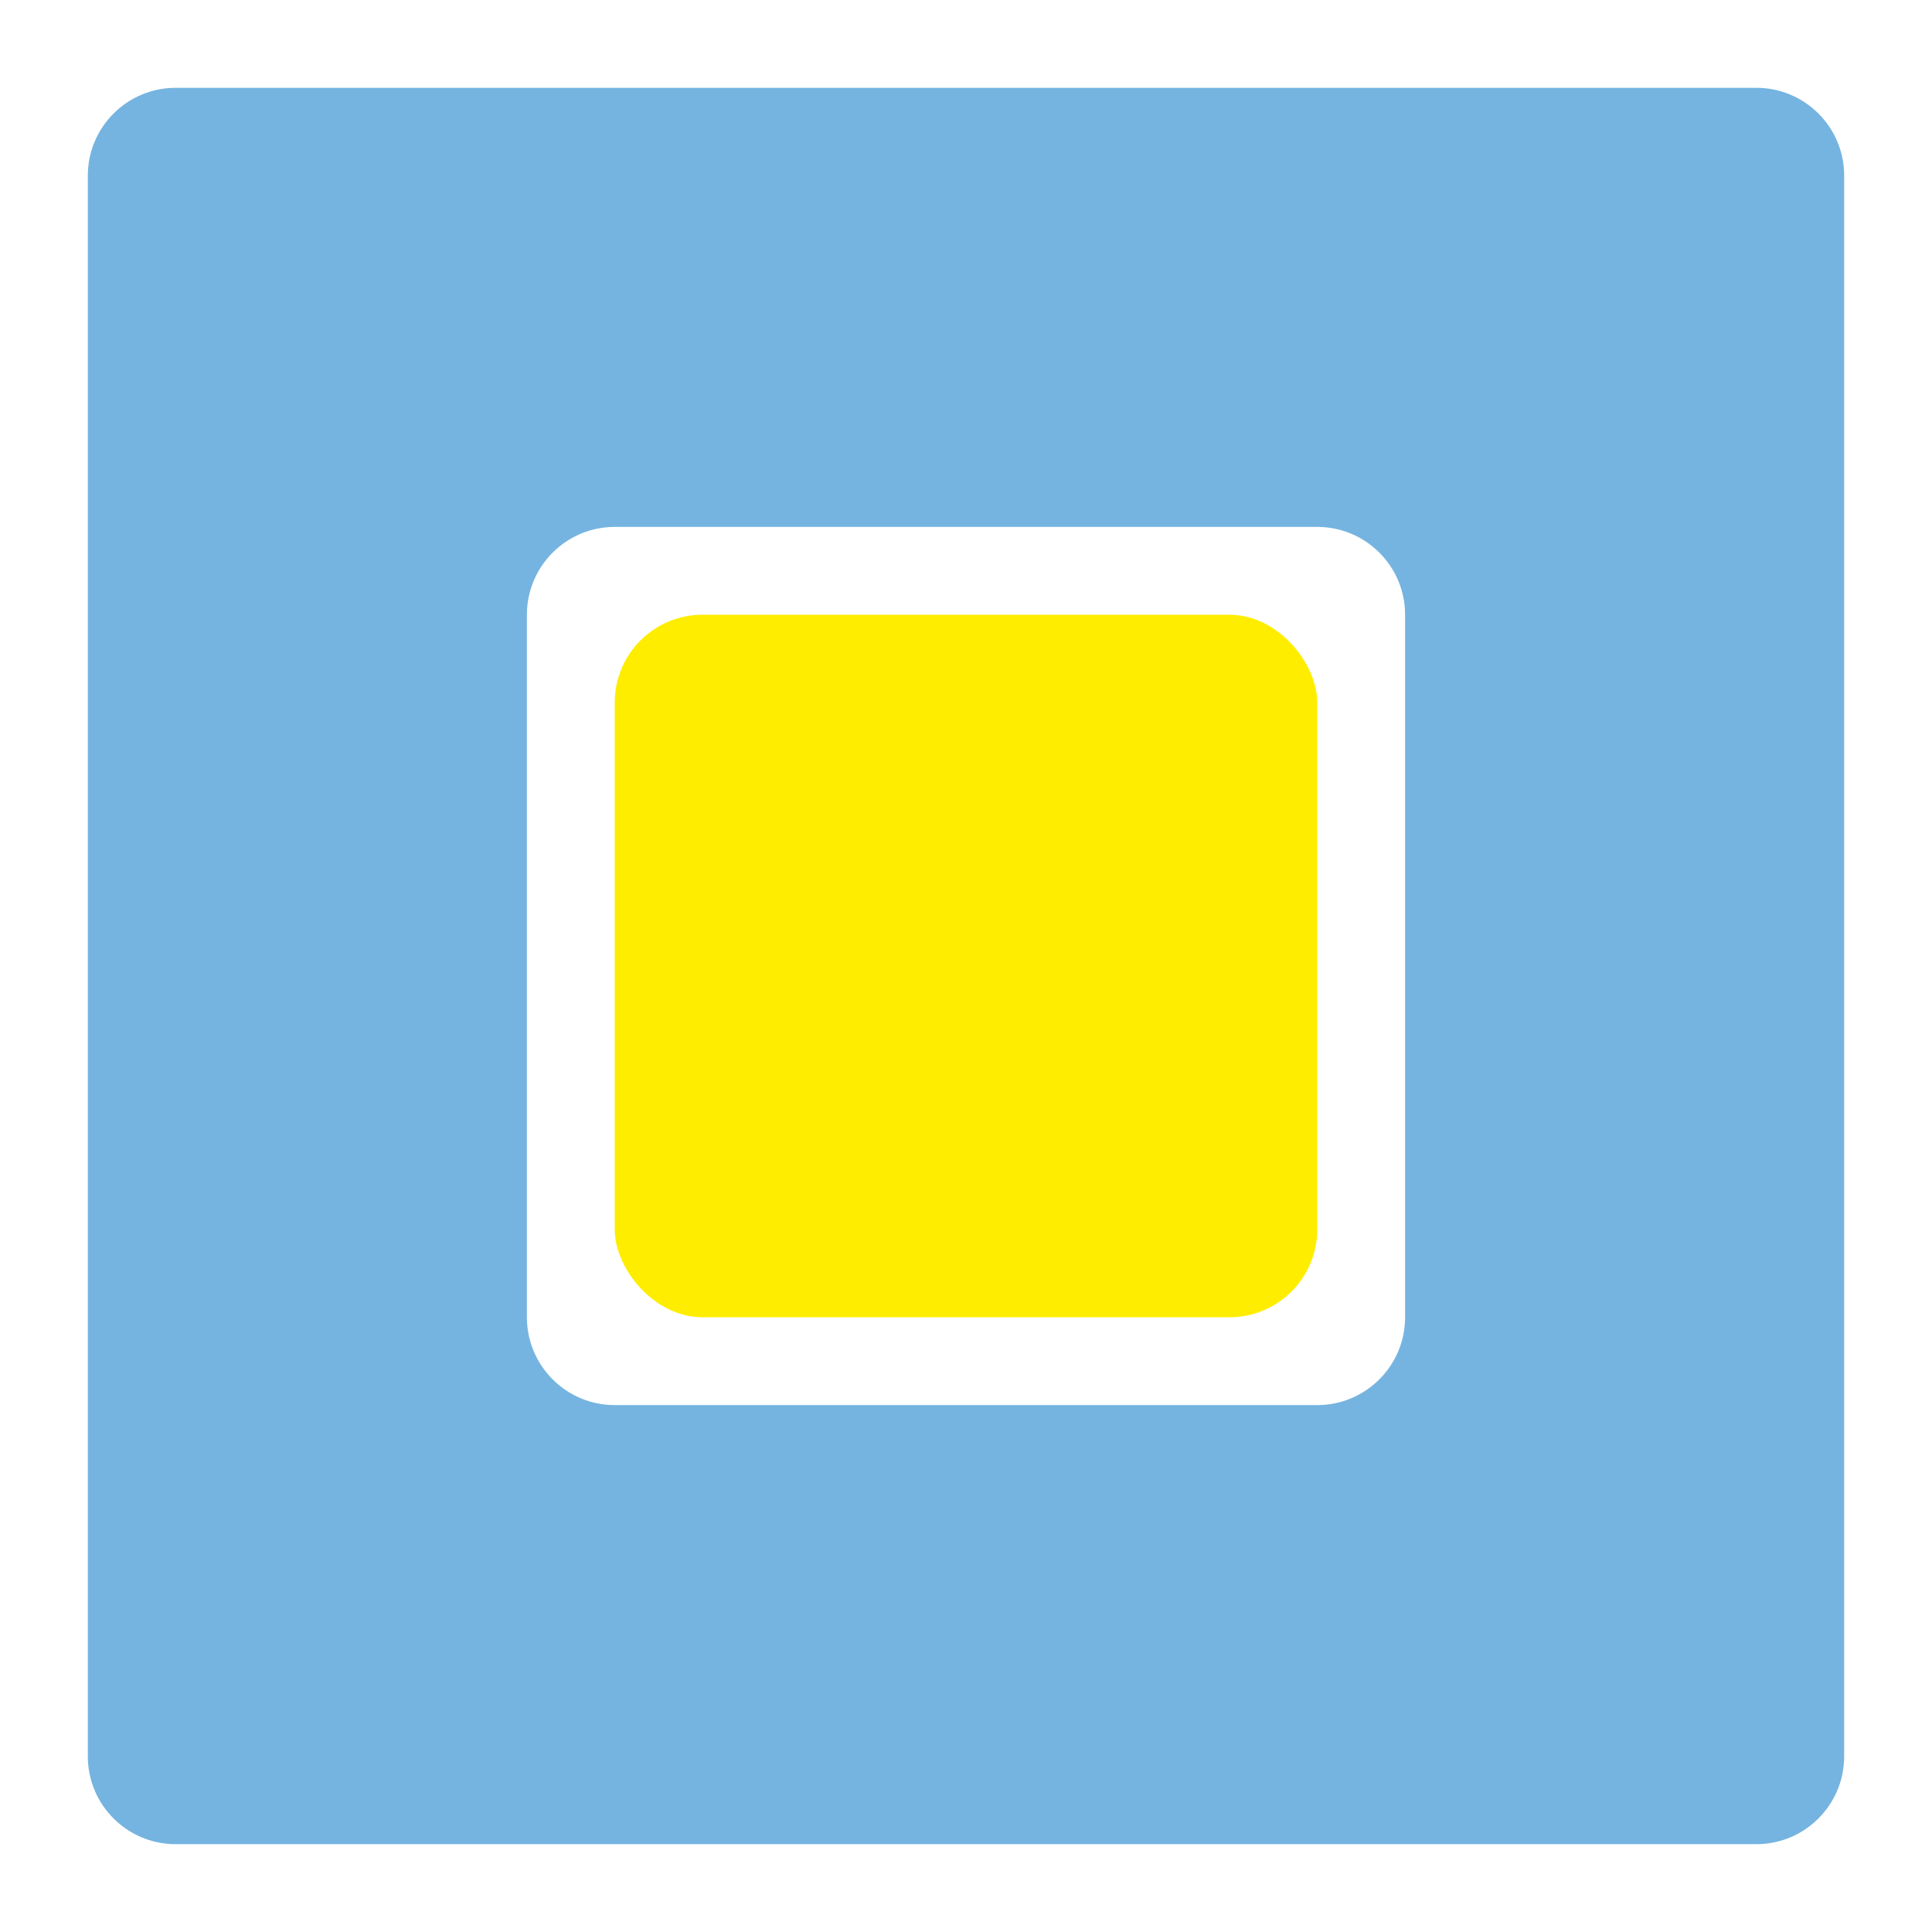 <?xml version="1.0" encoding="UTF-8"?>
<svg width="22px" height="22px" viewBox="0 0 22 22" version="1.1" xmlns="http://www.w3.org/2000/svg" xmlns:xlink="http://www.w3.org/1999/xlink">
    <!-- Generator: Sketch 49.3 (51167) - http://www.bohemiancoding.com/sketch -->
    <g id="icons/i-kombi" stroke="none" stroke-width="1" fill="none" fill-rule="evenodd">
        <path d="M2,1 L20,1 C20.552,1 21,1.448 21,2 L21,20 C21,20.552 20.552,21 20,21 L2,21 C1.448,21 1,20.552 1,20 L1,2 C1,1.448 1.448,1 2,1 Z M7,6 C6.448,6 6,6.448 6,7 L6,15 C6,15.552 6.448,16 7,16 L15,16 C15.552,16 16,15.552 16,15 L16,7 C16,6.448 15.552,6 15,6 L7,6 Z" id="Combined-Shape" fill="#75B4E0"></path>
        <rect id="Rectangle-30" fill="#FFED00" x="7" y="7" width="8" height="8" rx="1"></rect>
    </g>
</svg>